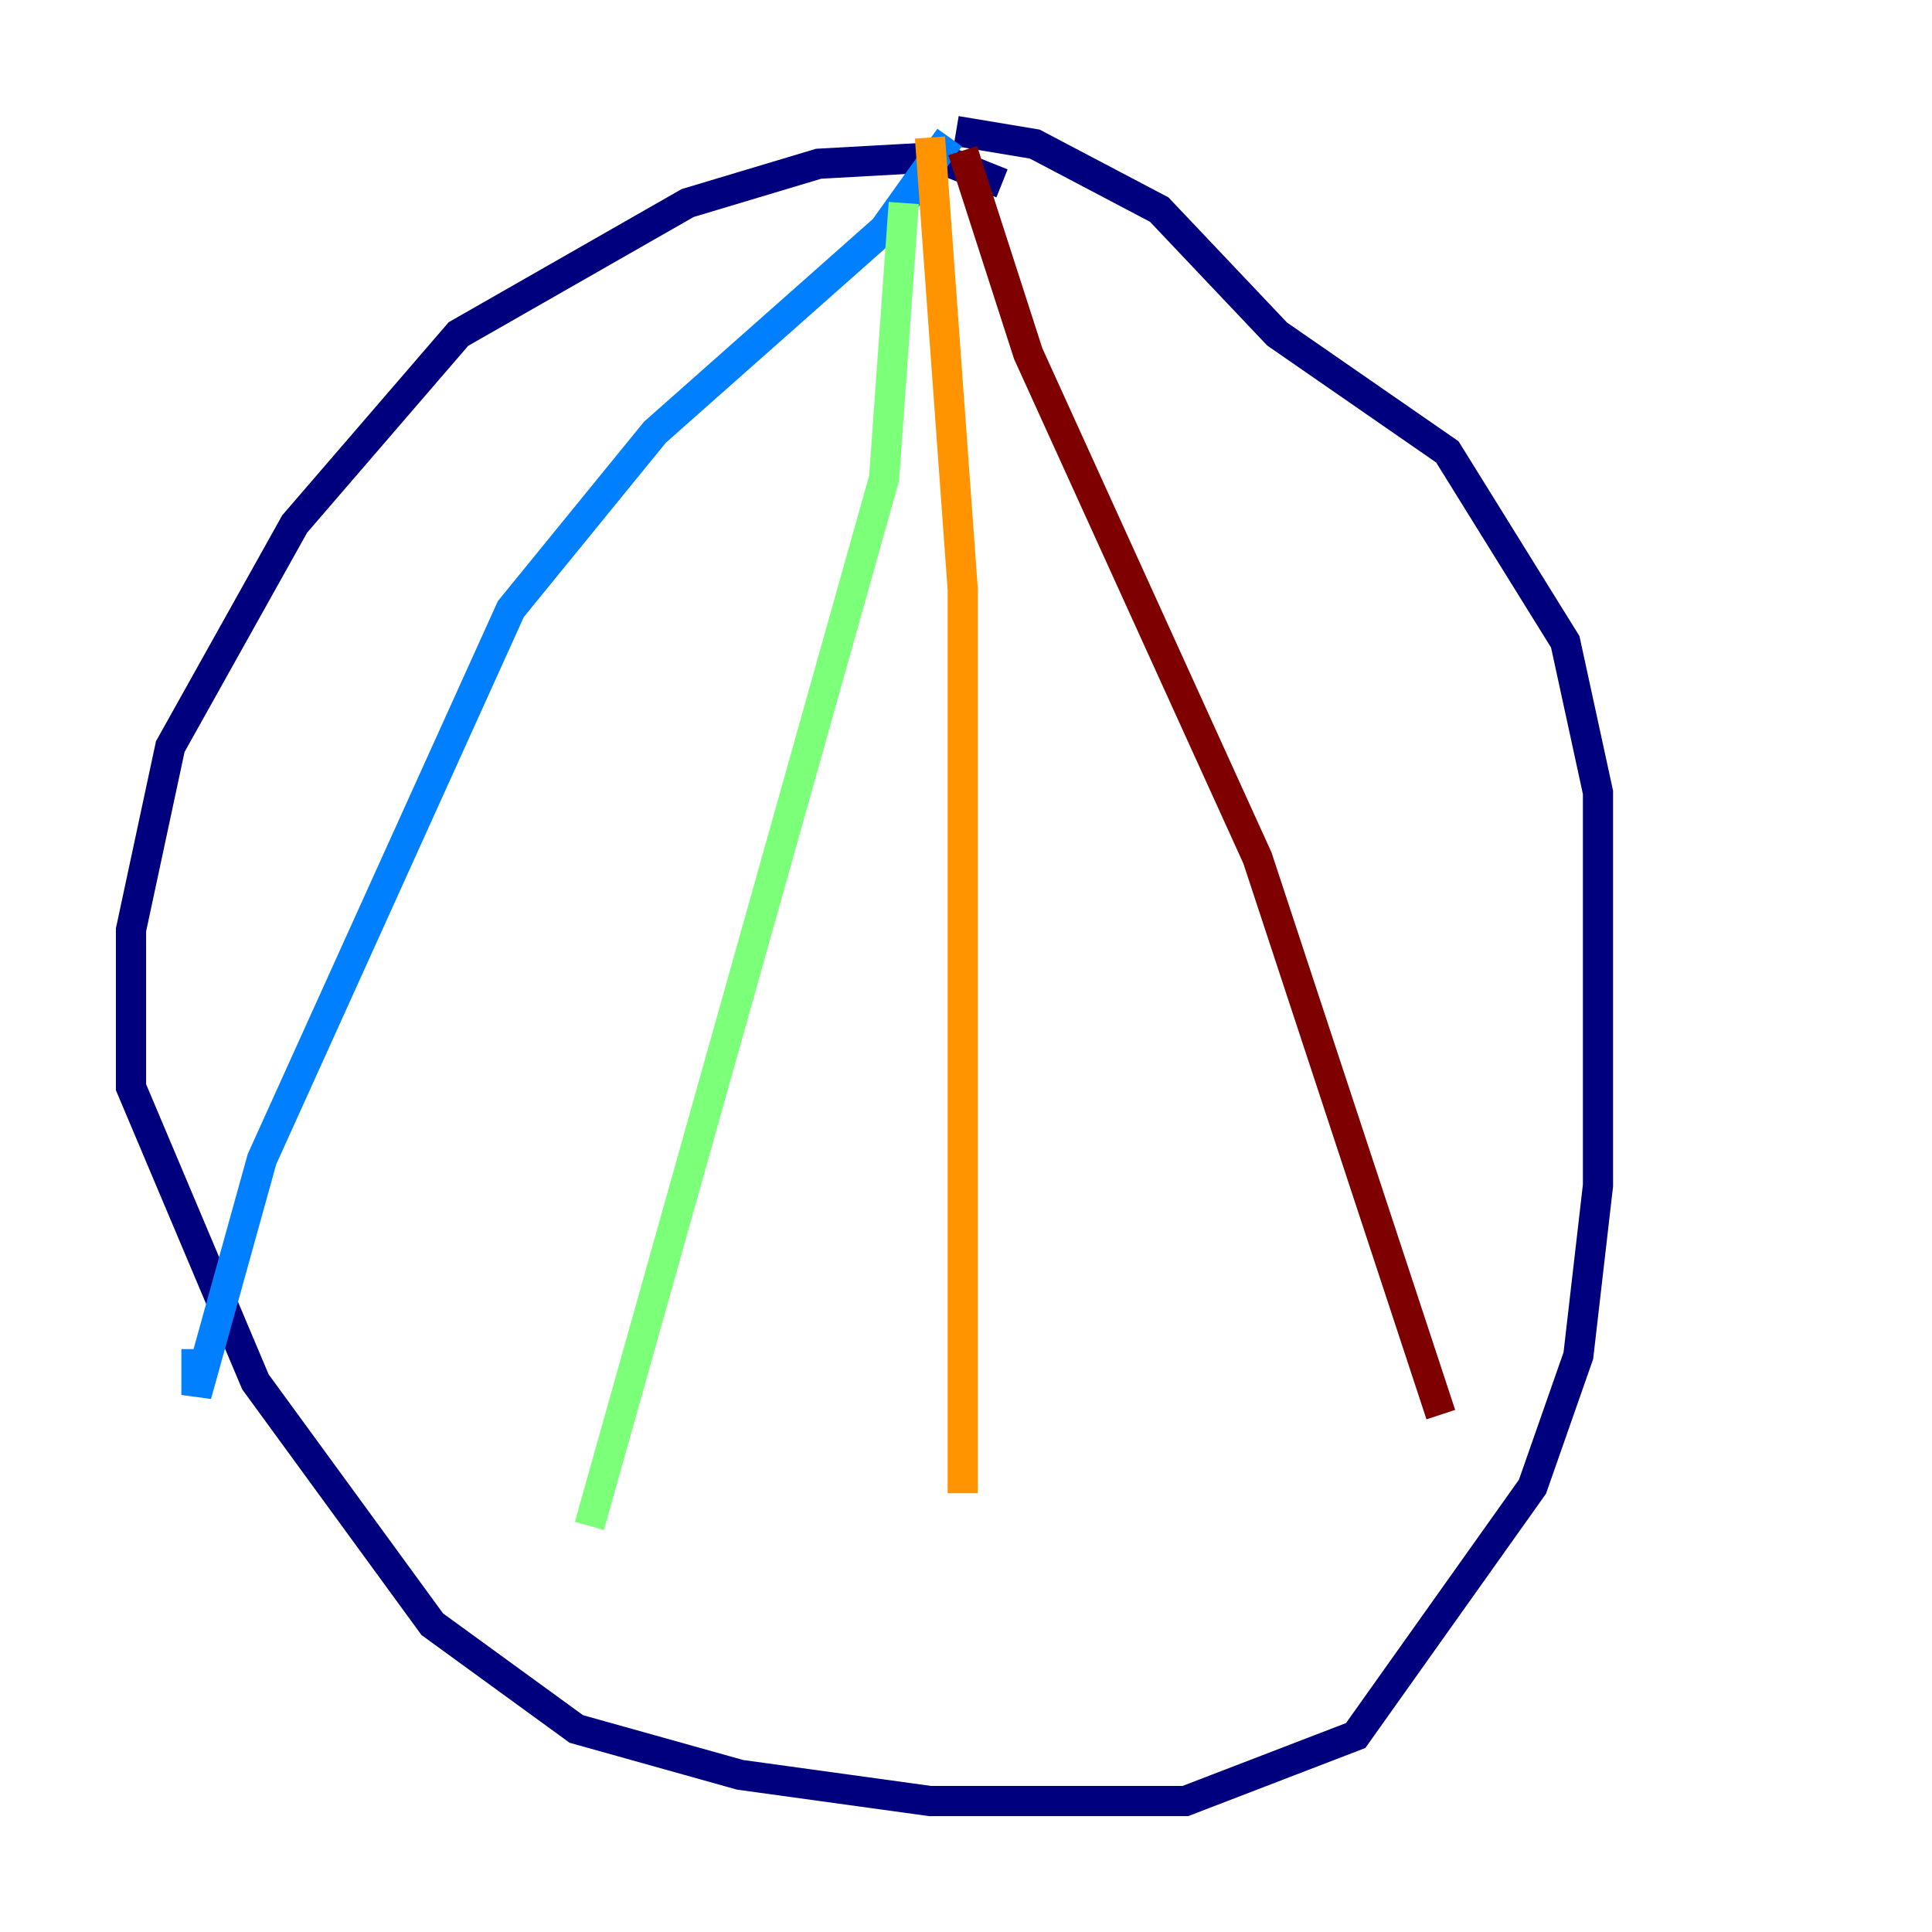 <?xml version="1.0" encoding="utf-8" ?>
<svg baseProfile="tiny" height="128" version="1.2" viewBox="0,0,128,128" width="128" xmlns="http://www.w3.org/2000/svg" xmlns:ev="http://www.w3.org/2001/xml-events" xmlns:xlink="http://www.w3.org/1999/xlink"><defs /><polyline fill="none" points="66.386,12.149 62.047,10.414 54.237,10.848 45.559,13.451 30.373,22.129 19.525,34.712 11.281,49.464 8.678,61.614 8.678,72.027 16.922,91.552 28.637,107.607 38.183,114.549 49.031,117.586 61.614,119.322 78.536,119.322 89.817,114.983 101.532,98.495 104.57,89.817 105.871,78.536 105.871,52.502 103.702,42.522 95.891,29.939 84.61,22.129 76.8,13.885 68.556,9.546 63.349,8.678" stroke="#00007f" stroke-width="2" /><polyline fill="none" points="62.915,9.112 58.576,15.186 43.39,28.637 33.844,40.352 17.356,76.8 13.017,92.42 13.017,89.383" stroke="#0080ff" stroke-width="2" /><polyline fill="none" points="59.878,13.451 58.576,31.675 39.051,101.098" stroke="#7cff79" stroke-width="2" /><polyline fill="none" points="61.614,9.112 63.783,39.051 63.783,98.929" stroke="#ff9400" stroke-width="2" /><polyline fill="none" points="63.783,9.98 68.122,23.43 83.308,56.841 95.458,93.722" stroke="#7f0000" stroke-width="2" /></svg>